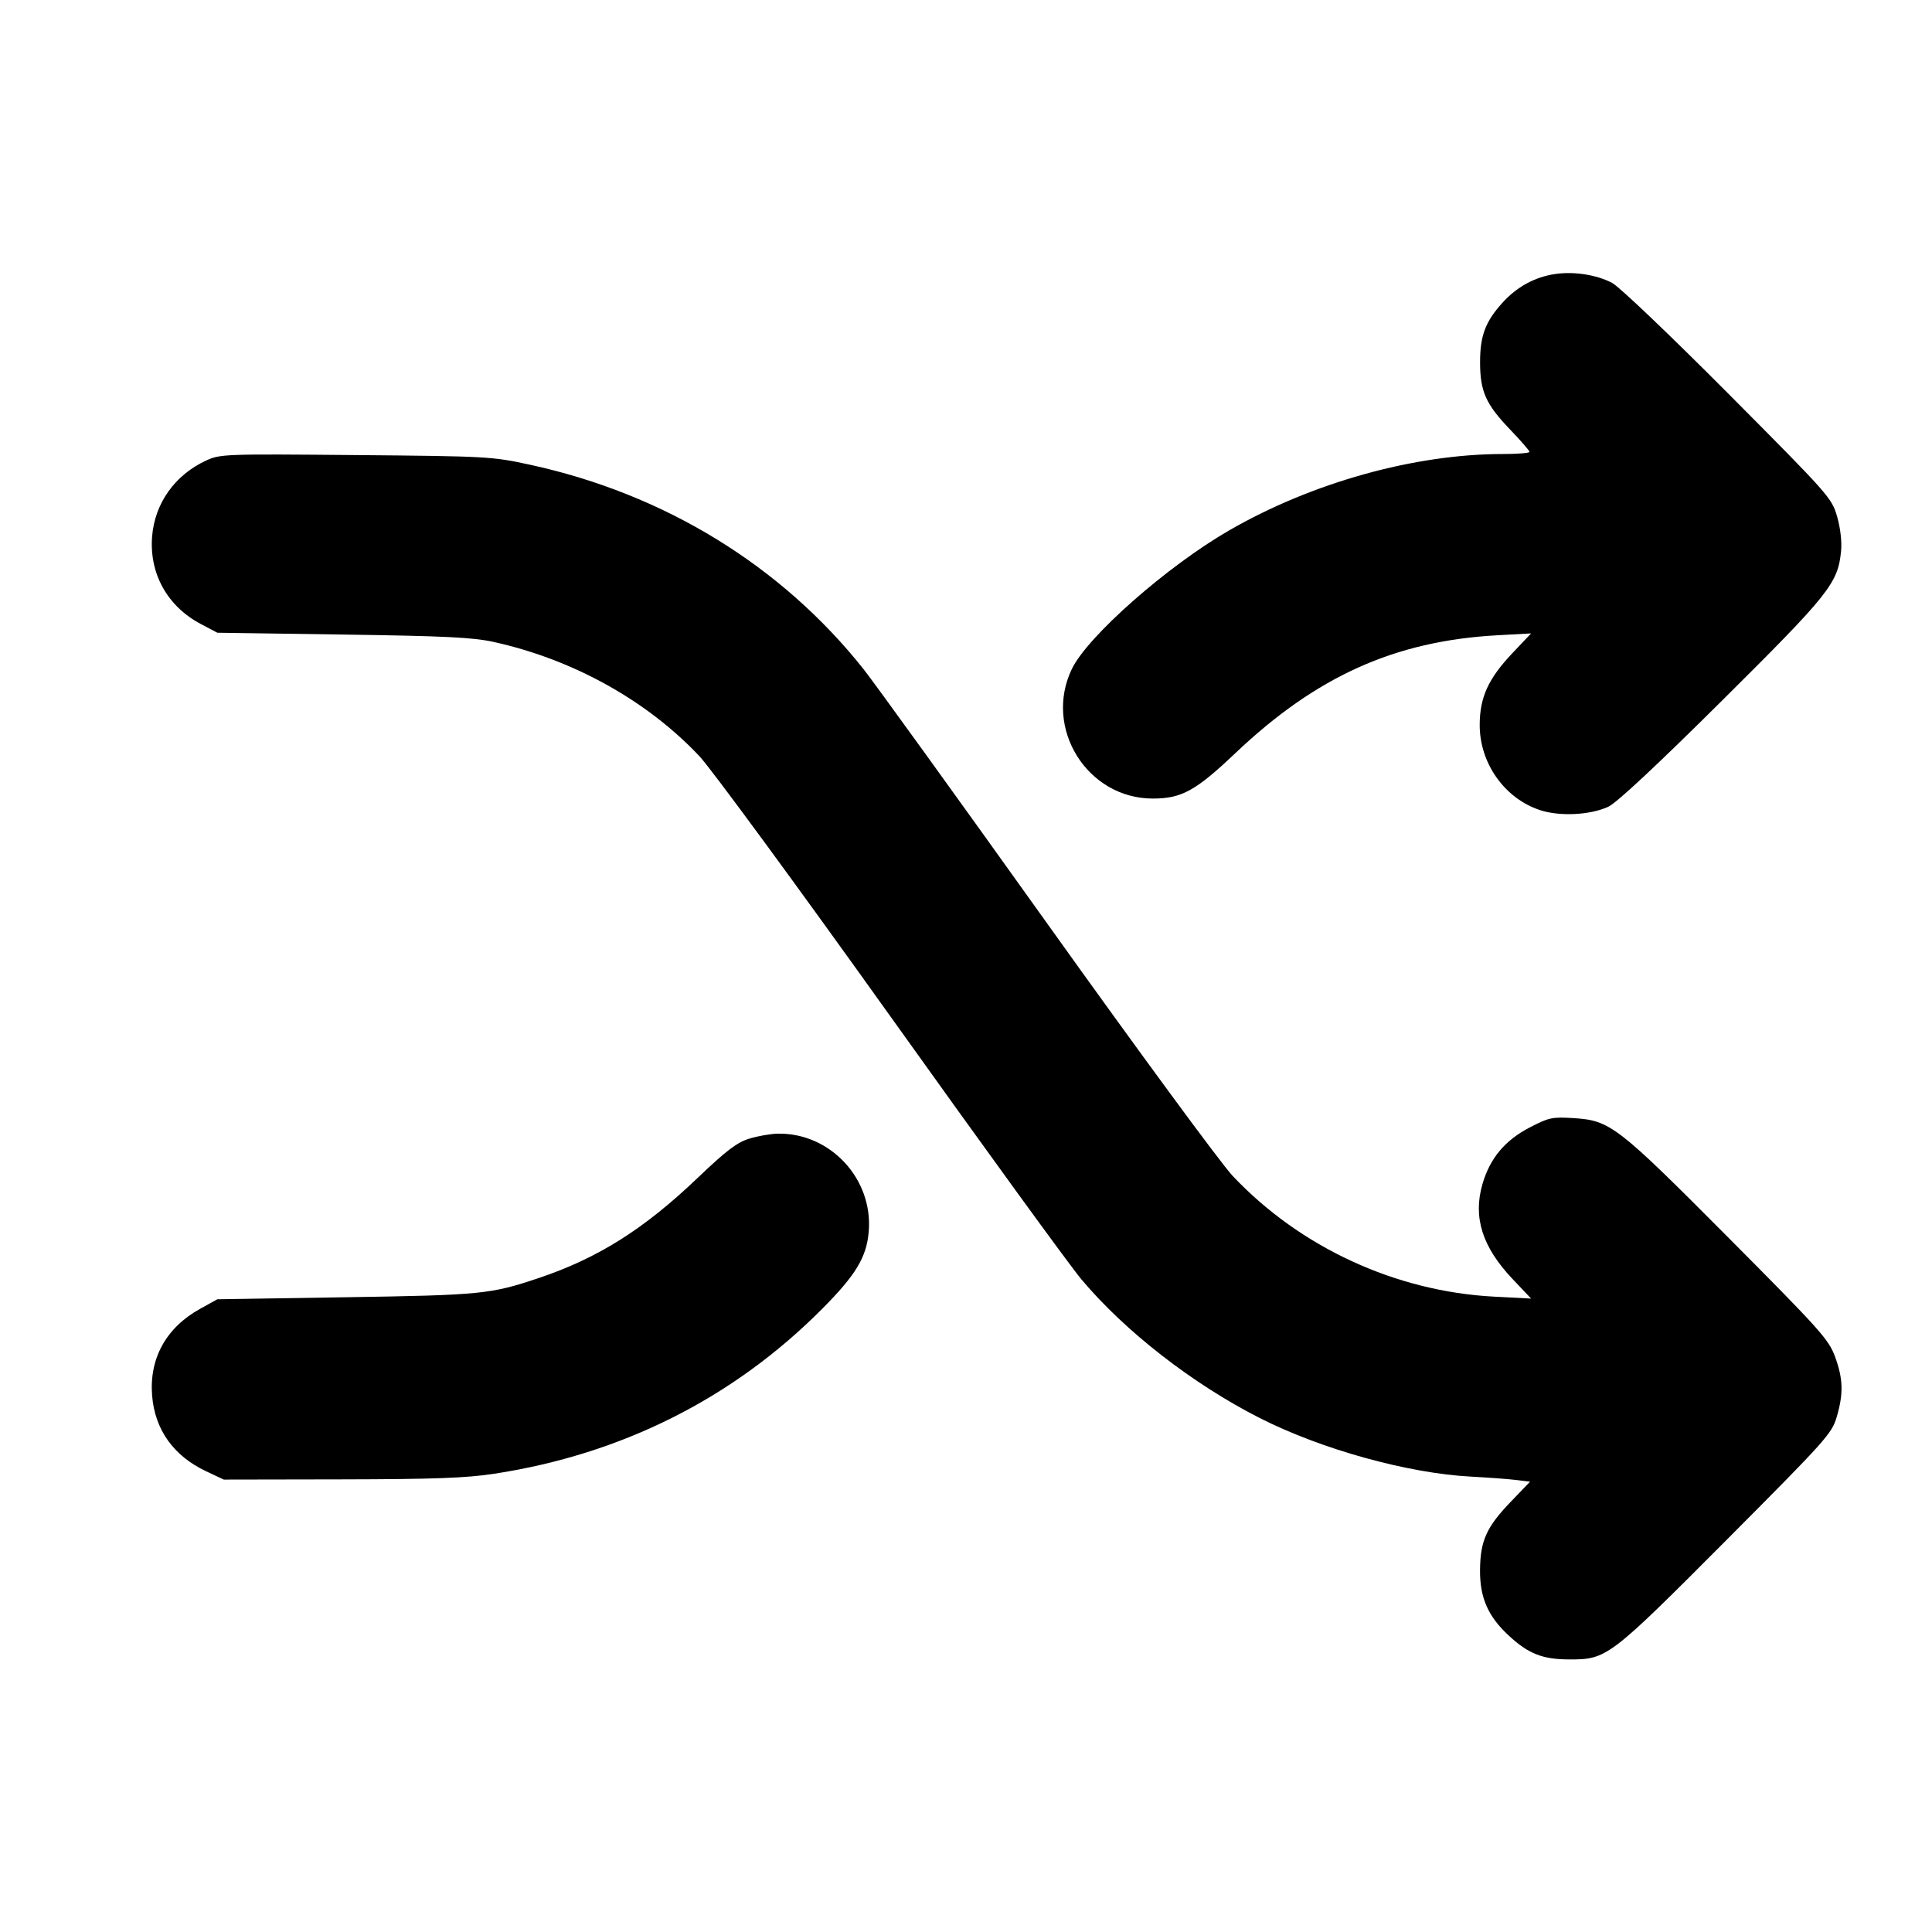 <svg fill="currentColor" viewBox="0 0 256 256" xmlns="http://www.w3.org/2000/svg"><path d="M206.046 36.312 C 203.359 36.711,200.987 38.007,199.076 40.123 C 196.818 42.622,196.118 44.486,196.118 48.000 C 196.118 51.857,196.881 53.567,200.095 56.915 C 201.510 58.388,202.667 59.720,202.667 59.876 C 202.667 60.032,201.078 60.160,199.135 60.160 C 187.428 60.160,173.844 63.950,162.877 70.276 C 154.677 75.006,144.136 84.287,142.034 88.627 C 138.236 96.473,144.058 105.813,152.747 105.813 C 156.566 105.813,158.434 104.788,163.677 99.810 C 174.423 89.609,184.825 84.926,198.400 84.177 L 202.880 83.930 200.408 86.539 C 197.222 89.903,196.087 92.377,196.068 96.000 C 196.041 101.098,199.331 105.773,204.046 107.340 C 206.660 108.208,210.725 108.007,213.120 106.891 C 214.219 106.379,219.581 101.374,228.179 92.834 C 242.439 78.671,243.541 77.285,243.954 72.990 C 244.072 71.766,243.860 69.945,243.424 68.435 C 242.715 65.980,242.373 65.593,228.976 52.126 C 221.298 44.408,214.527 37.957,213.605 37.479 C 211.514 36.398,208.552 35.940,206.046 36.312 M27.307 61.027 C 23.177 62.934,20.509 66.683,20.156 71.076 C 19.761 75.999,22.178 80.347,26.608 82.684 L 28.800 83.840 45.440 84.081 C 59.170 84.280,62.677 84.454,65.493 85.079 C 75.967 87.404,85.725 92.829,92.668 100.189 C 94.214 101.828,105.605 117.348,117.983 134.678 C 130.360 152.008,141.757 167.698,143.310 169.545 C 149.087 176.418,158.058 183.393,166.890 187.879 C 175.080 192.040,186.503 195.212,194.904 195.660 C 197.179 195.781,199.873 195.981,200.891 196.105 L 202.741 196.330 200.181 198.996 C 196.968 202.342,196.152 204.147,196.112 208.000 C 196.074 211.693,197.166 214.187,199.940 216.744 C 202.562 219.161,204.412 219.882,208.000 219.883 C 212.919 219.886,213.273 219.616,228.781 204.046 C 241.954 190.821,242.728 189.957,243.373 187.763 C 244.286 184.654,244.230 182.699,243.145 179.749 C 242.309 177.477,241.179 176.217,229.013 163.986 C 214.244 149.139,213.362 148.460,208.455 148.154 C 205.679 147.981,205.222 148.080,202.686 149.400 C 199.405 151.107,197.428 153.477,196.435 156.893 C 195.157 161.288,196.406 165.236,200.408 169.459 L 202.880 172.068 197.973 171.812 C 184.932 171.131,172.265 165.280,163.332 155.811 C 161.786 154.171,150.720 139.112,138.742 122.345 C 126.763 105.578,115.813 90.412,114.407 88.643 C 103.509 74.930,88.022 65.444,70.216 61.577 C 65.205 60.488,64.585 60.454,47.147 60.299 C 29.728 60.145,29.173 60.165,27.307 61.027 M99.284 150.876 C 97.656 151.376,96.249 152.446,92.449 156.073 C 85.313 162.885,79.213 166.726,71.344 169.361 C 64.993 171.488,63.786 171.608,45.867 171.891 L 28.800 172.160 26.514 173.426 C 22.013 175.919,19.760 179.993,20.156 184.924 C 20.519 189.443,22.995 192.914,27.307 194.947 L 29.653 196.053 45.227 196.025 C 57.576 196.002,61.772 195.848,65.493 195.278 C 82.386 192.690,97.121 185.291,108.879 173.491 C 113.407 168.946,114.830 166.593,115.113 163.177 C 115.692 156.199,110.021 150.097,103.069 150.216 C 102.114 150.233,100.411 150.530,99.284 150.876 " stroke="none" fill-rule="evenodd"></path></svg>